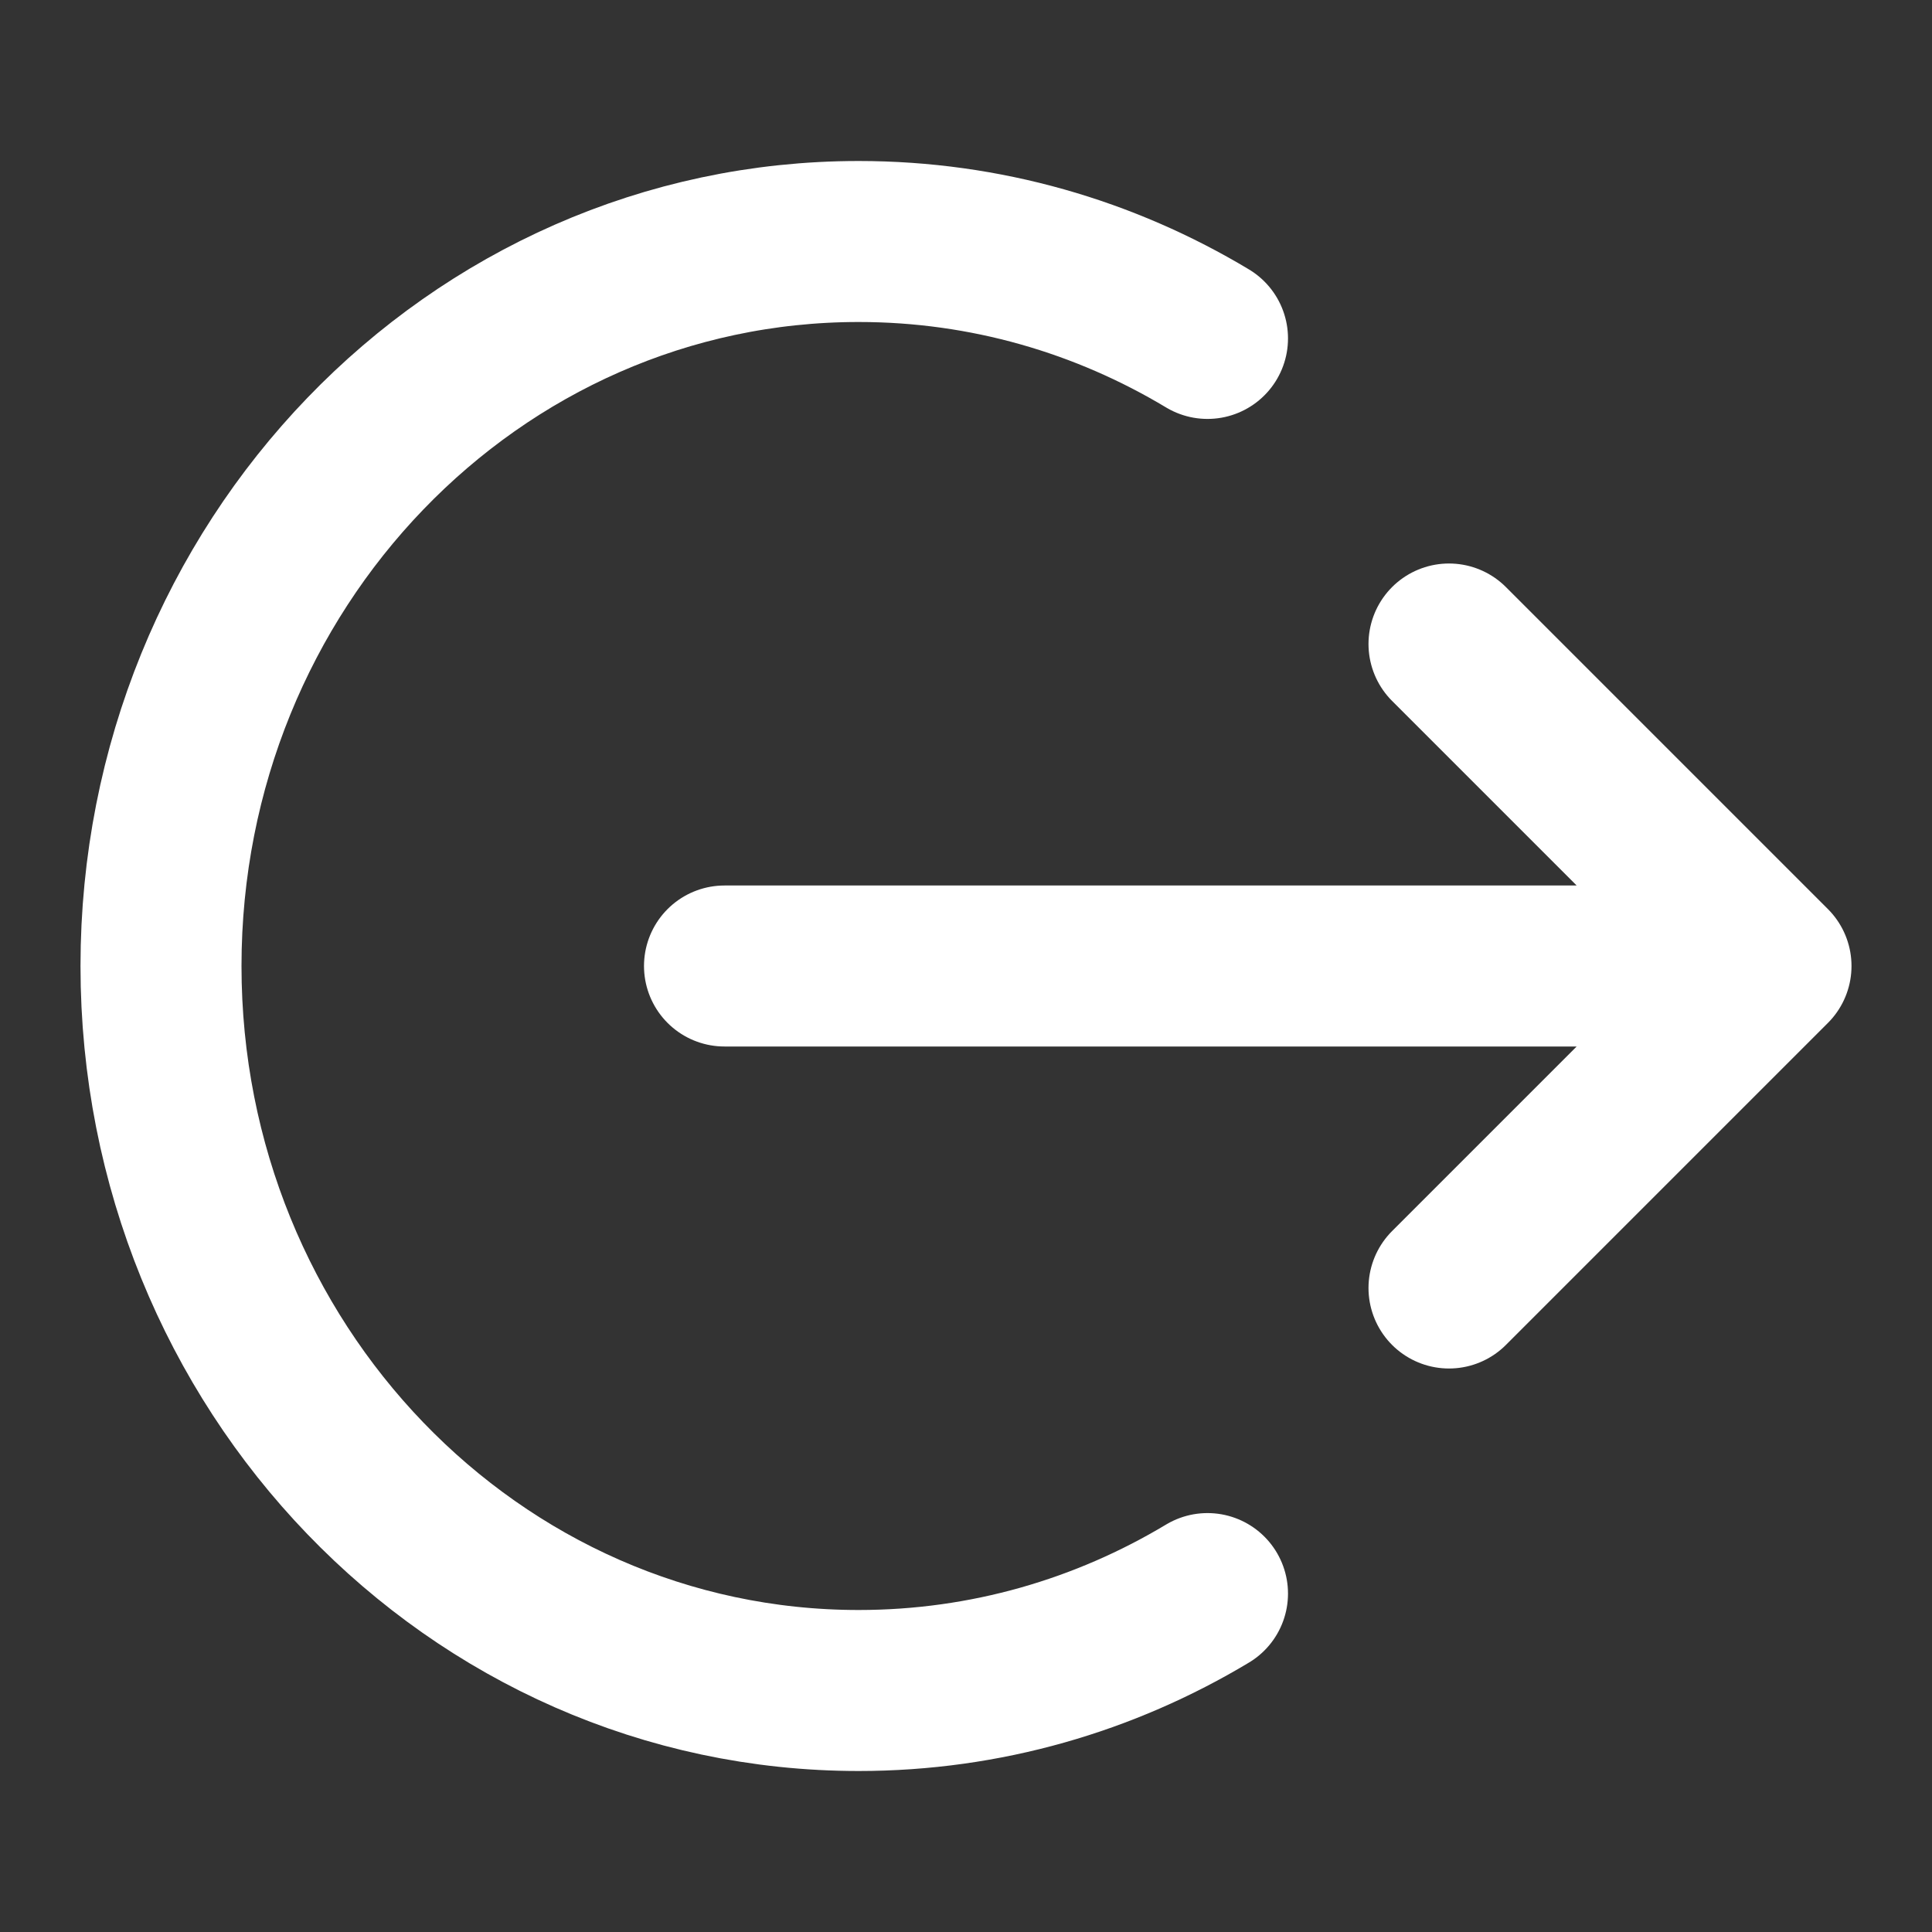 <svg width="18" height="18" viewBox="0 0 18 18" fill="none" xmlns="http://www.w3.org/2000/svg">
<rect x="0" y="0" width="18" height="18" fill="#333333" stroke="none"/>
<path d="M13.5 6L16.5 9M16.5 9L13.5 12M16.5 9H6.75M11.25 3.153C10.294 2.579 9.184 2.25 8 2.25C4.41 2.25 1.5 5.272 1.5 9C1.5 12.728 4.41 15.75 8 15.75C9.184 15.75 10.294 15.421 11.25 14.847" stroke="white" stroke-width="1.5" stroke-linecap="round" stroke-linejoin="round"/>
</svg>
